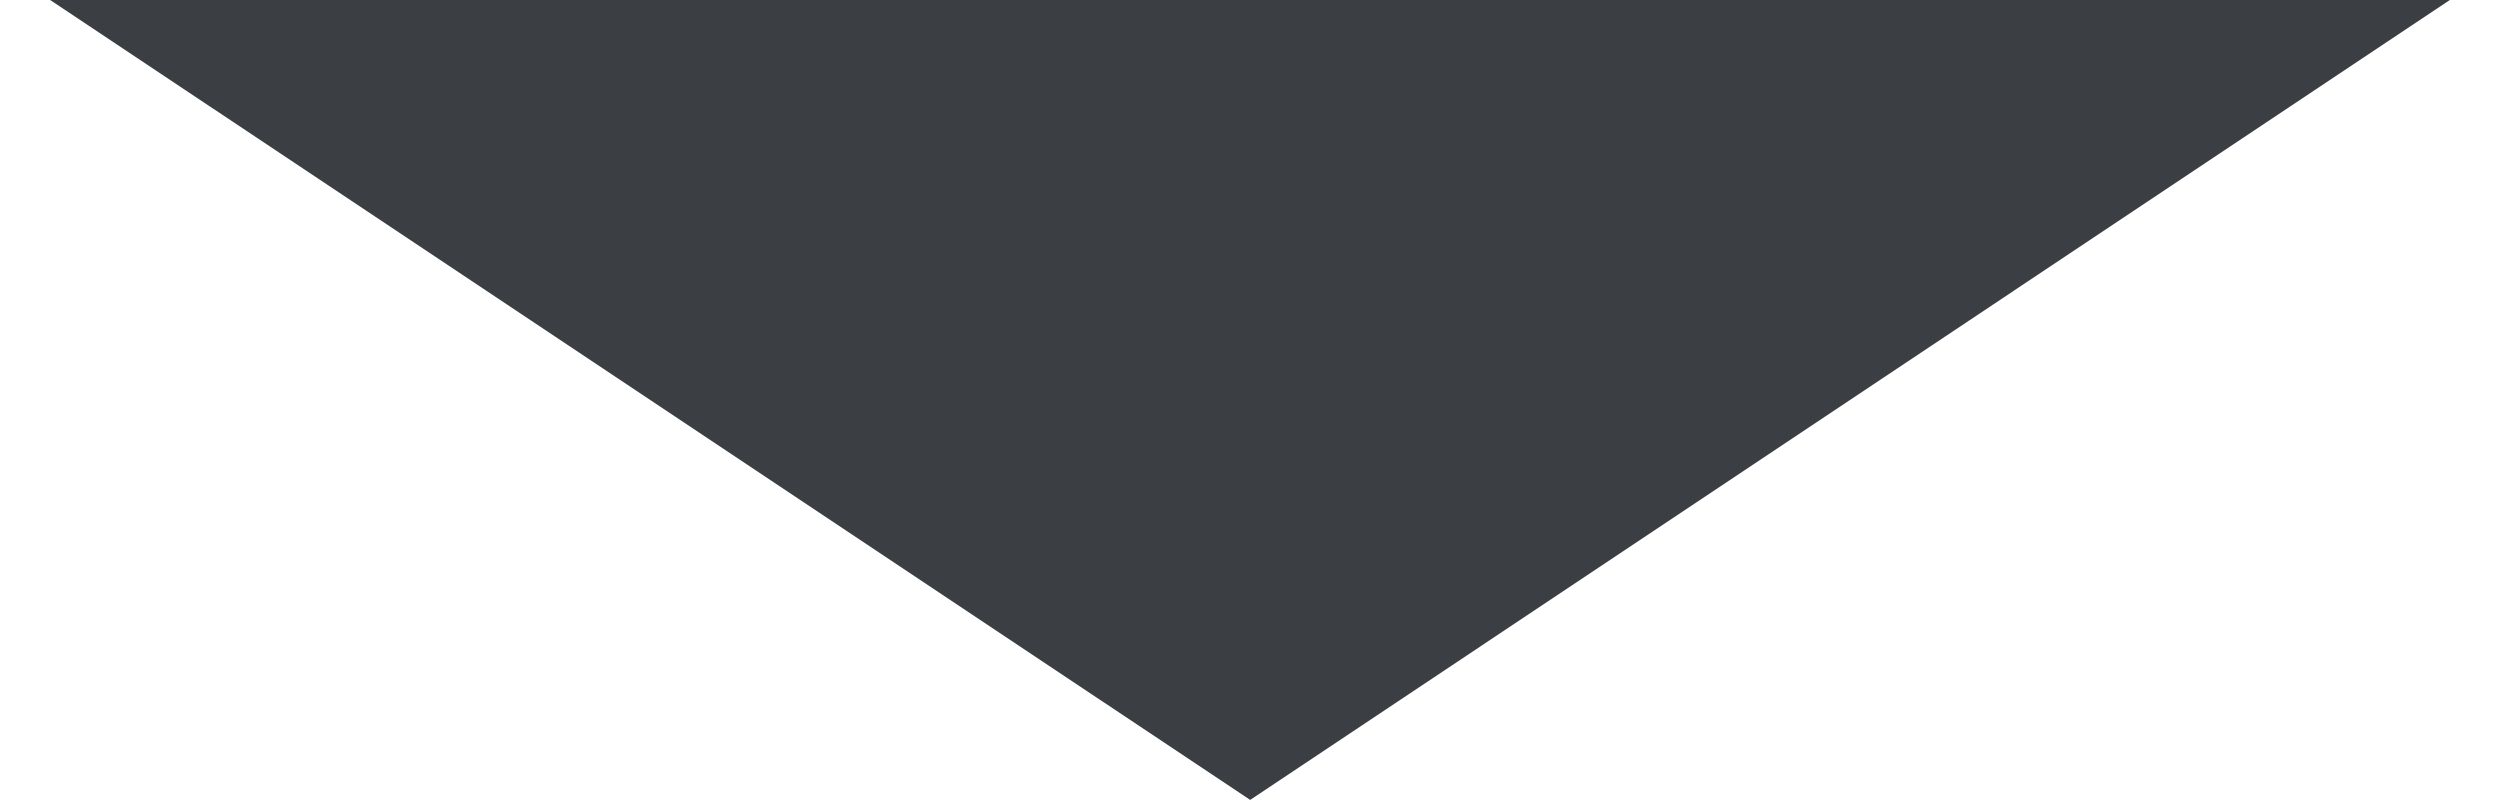 <?xml version="1.0" encoding="UTF-8" standalone="no"?>
<svg width="28px" height="9px" viewBox="0 0 28 9" version="1.1" xmlns="http://www.w3.org/2000/svg" xmlns:xlink="http://www.w3.org/1999/xlink">
    <defs></defs>
    <g id="Page-Mocks" stroke="none" stroke-width="1" fill="none" fill-rule="evenodd">
        <g id="Index-Desktop" transform="translate(-486, -465)" fill="#3B3E42">
            <g id="Nav" transform="translate(315, 405)">
                <path d="M198.438,60 L185.002,68.959 L171.562,60" id="chevron"></path>
            </g>
        </g>
    </g>
</svg>